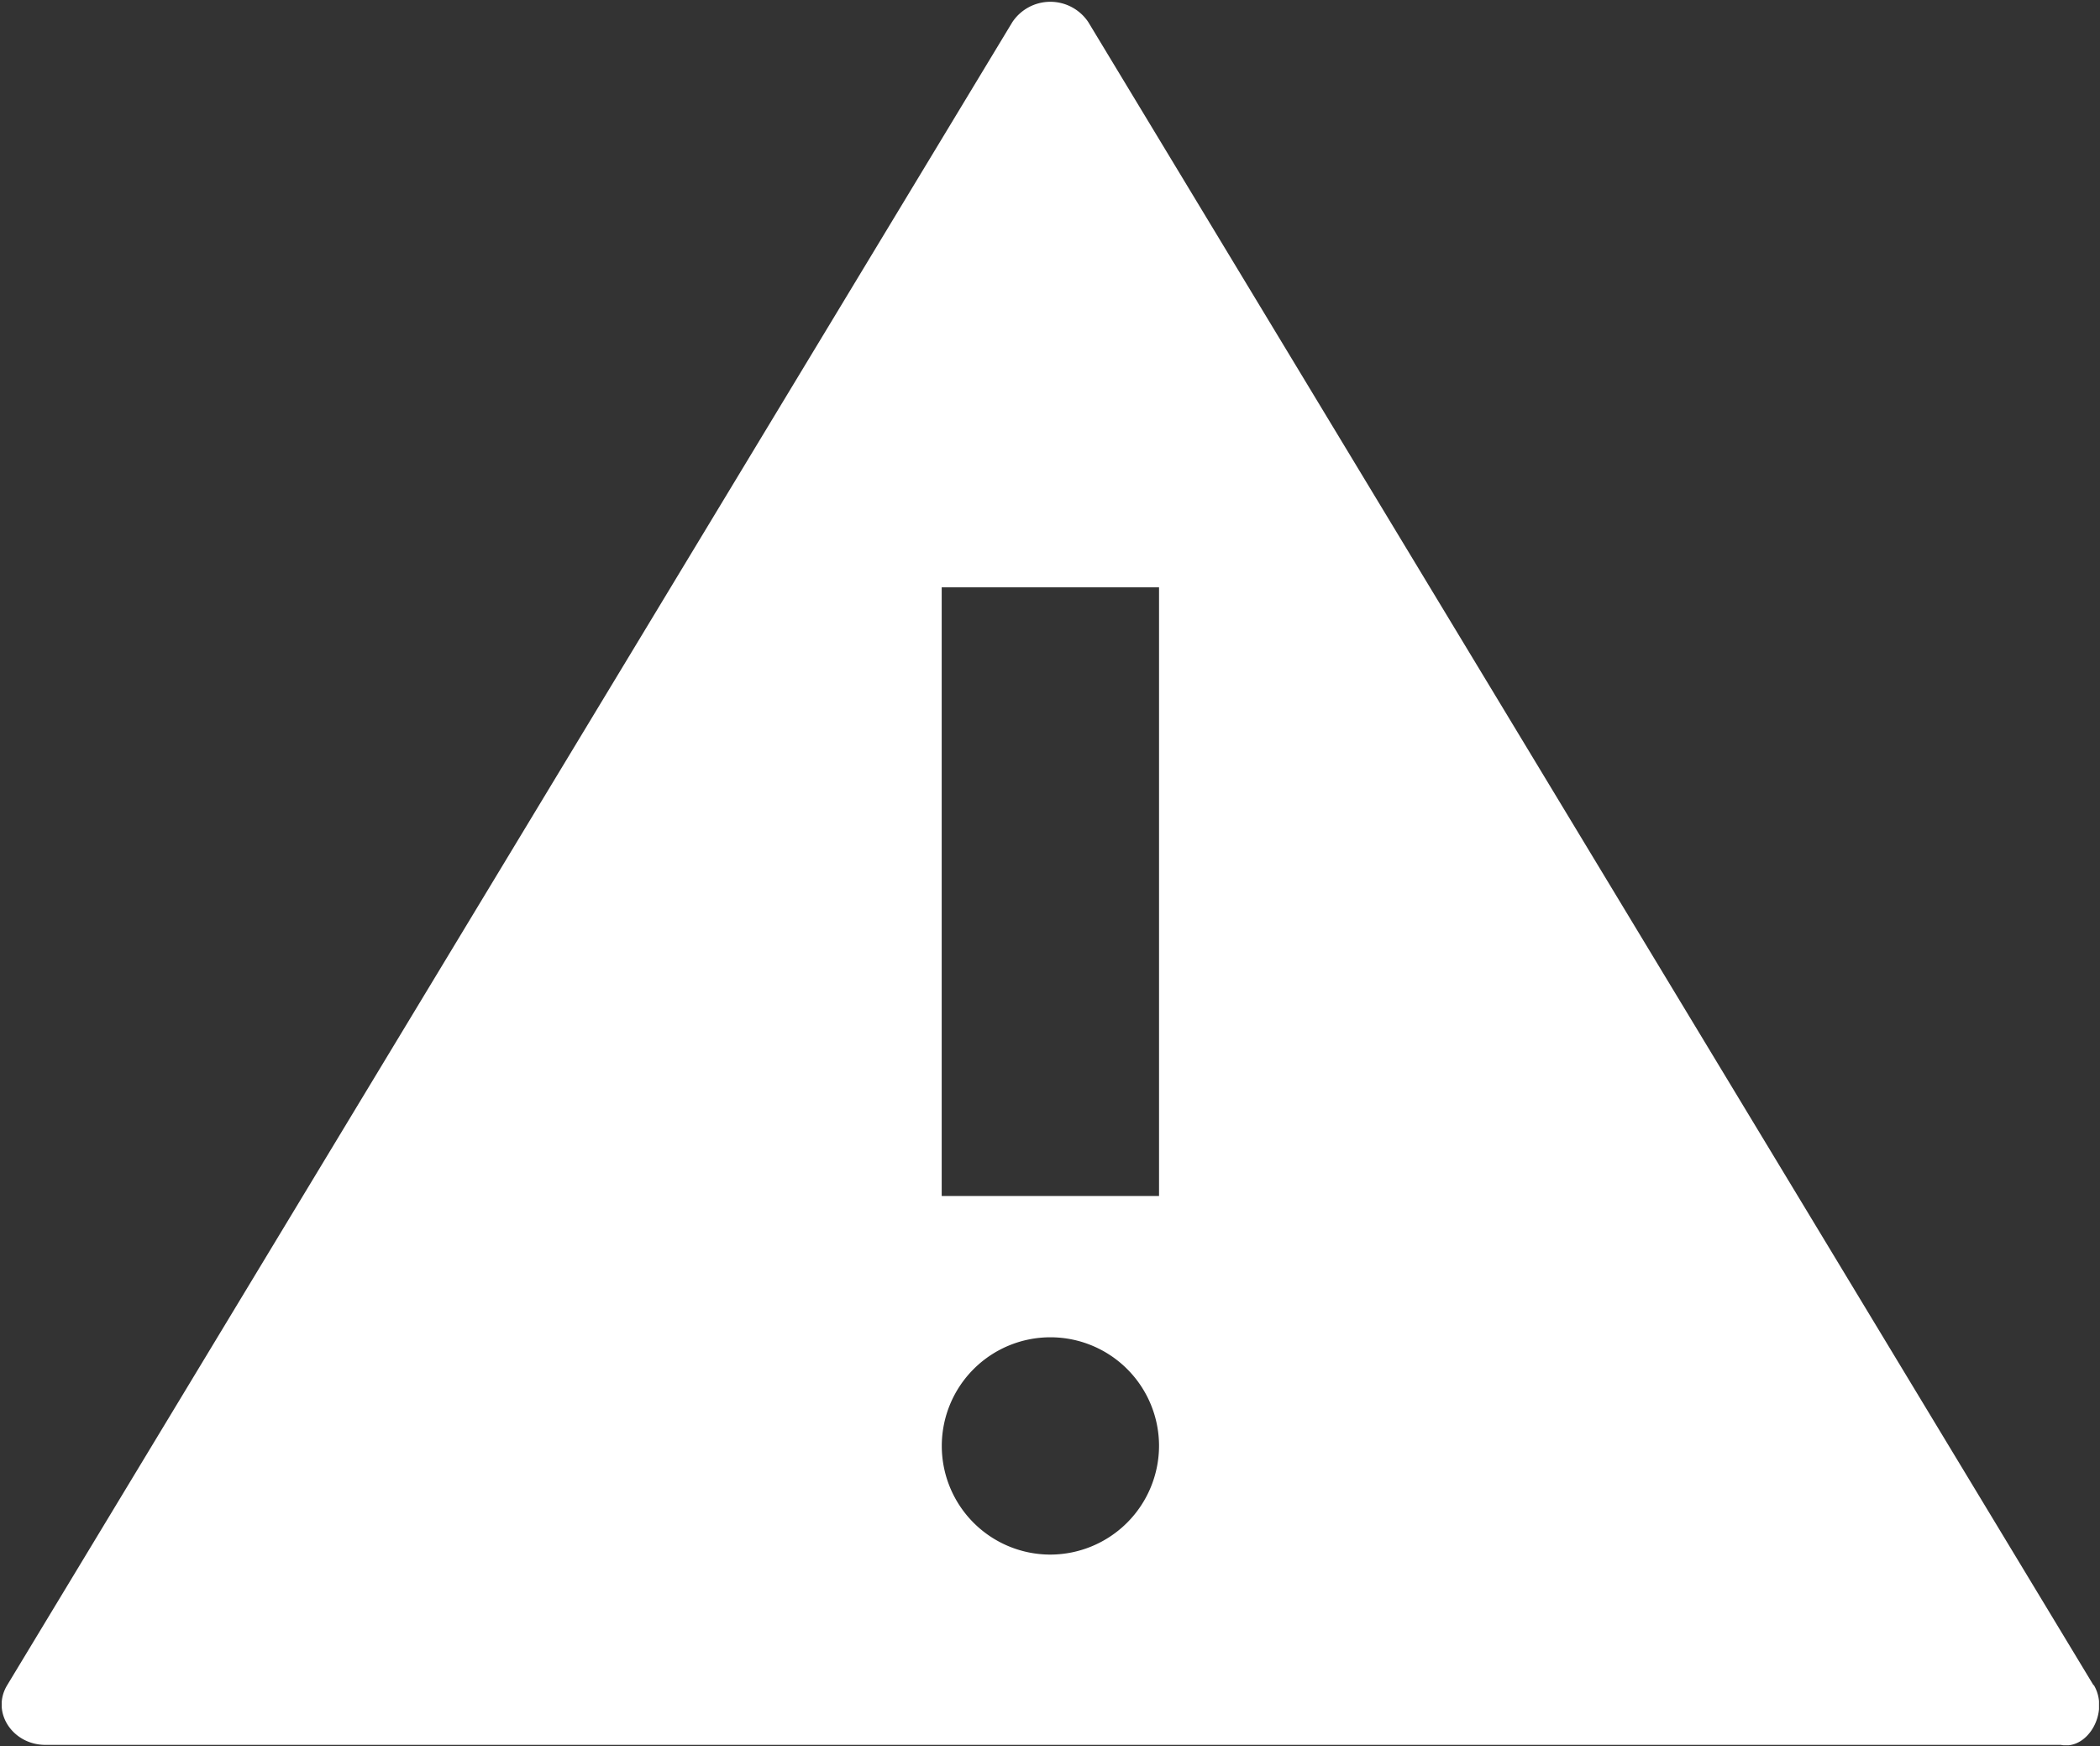 <svg id="Layer_1" data-name="Layer 1" xmlns="http://www.w3.org/2000/svg" xmlns:xlink="http://www.w3.org/1999/xlink" viewBox="0 0 255 211.99"><rect x="0" y="0" width="255" height="211.99" fill="#333333" stroke="none"/><defs><style>.cls-1{fill:#f36e3f;}.cls-2{clip-path:url(#clip-path);}.cls-3{fill:#ffffff;}</style><clipPath id="clip-path"><rect class="cls-1" x="0.21" y="0.21" width="254.67" height="211.66"/></clipPath></defs><title>excel-pro</title><g class="cls-2"><path class="cls-3" d="M140.74,145.19H114.35V71.3h26.39Zm-13.19,43.53a13.19,13.19,0,1,1,13.19-13.19,13.23,13.23,0,0,1-13.19,13.19M254.2,204.56,132.16,2.7a5.54,5.54,0,0,0-9.24,0L.88,204.56c-2,3.29.66,7.26,4.63,7.26H250.25c3.29.66,5.93-4,4-7.26"/></g></svg>